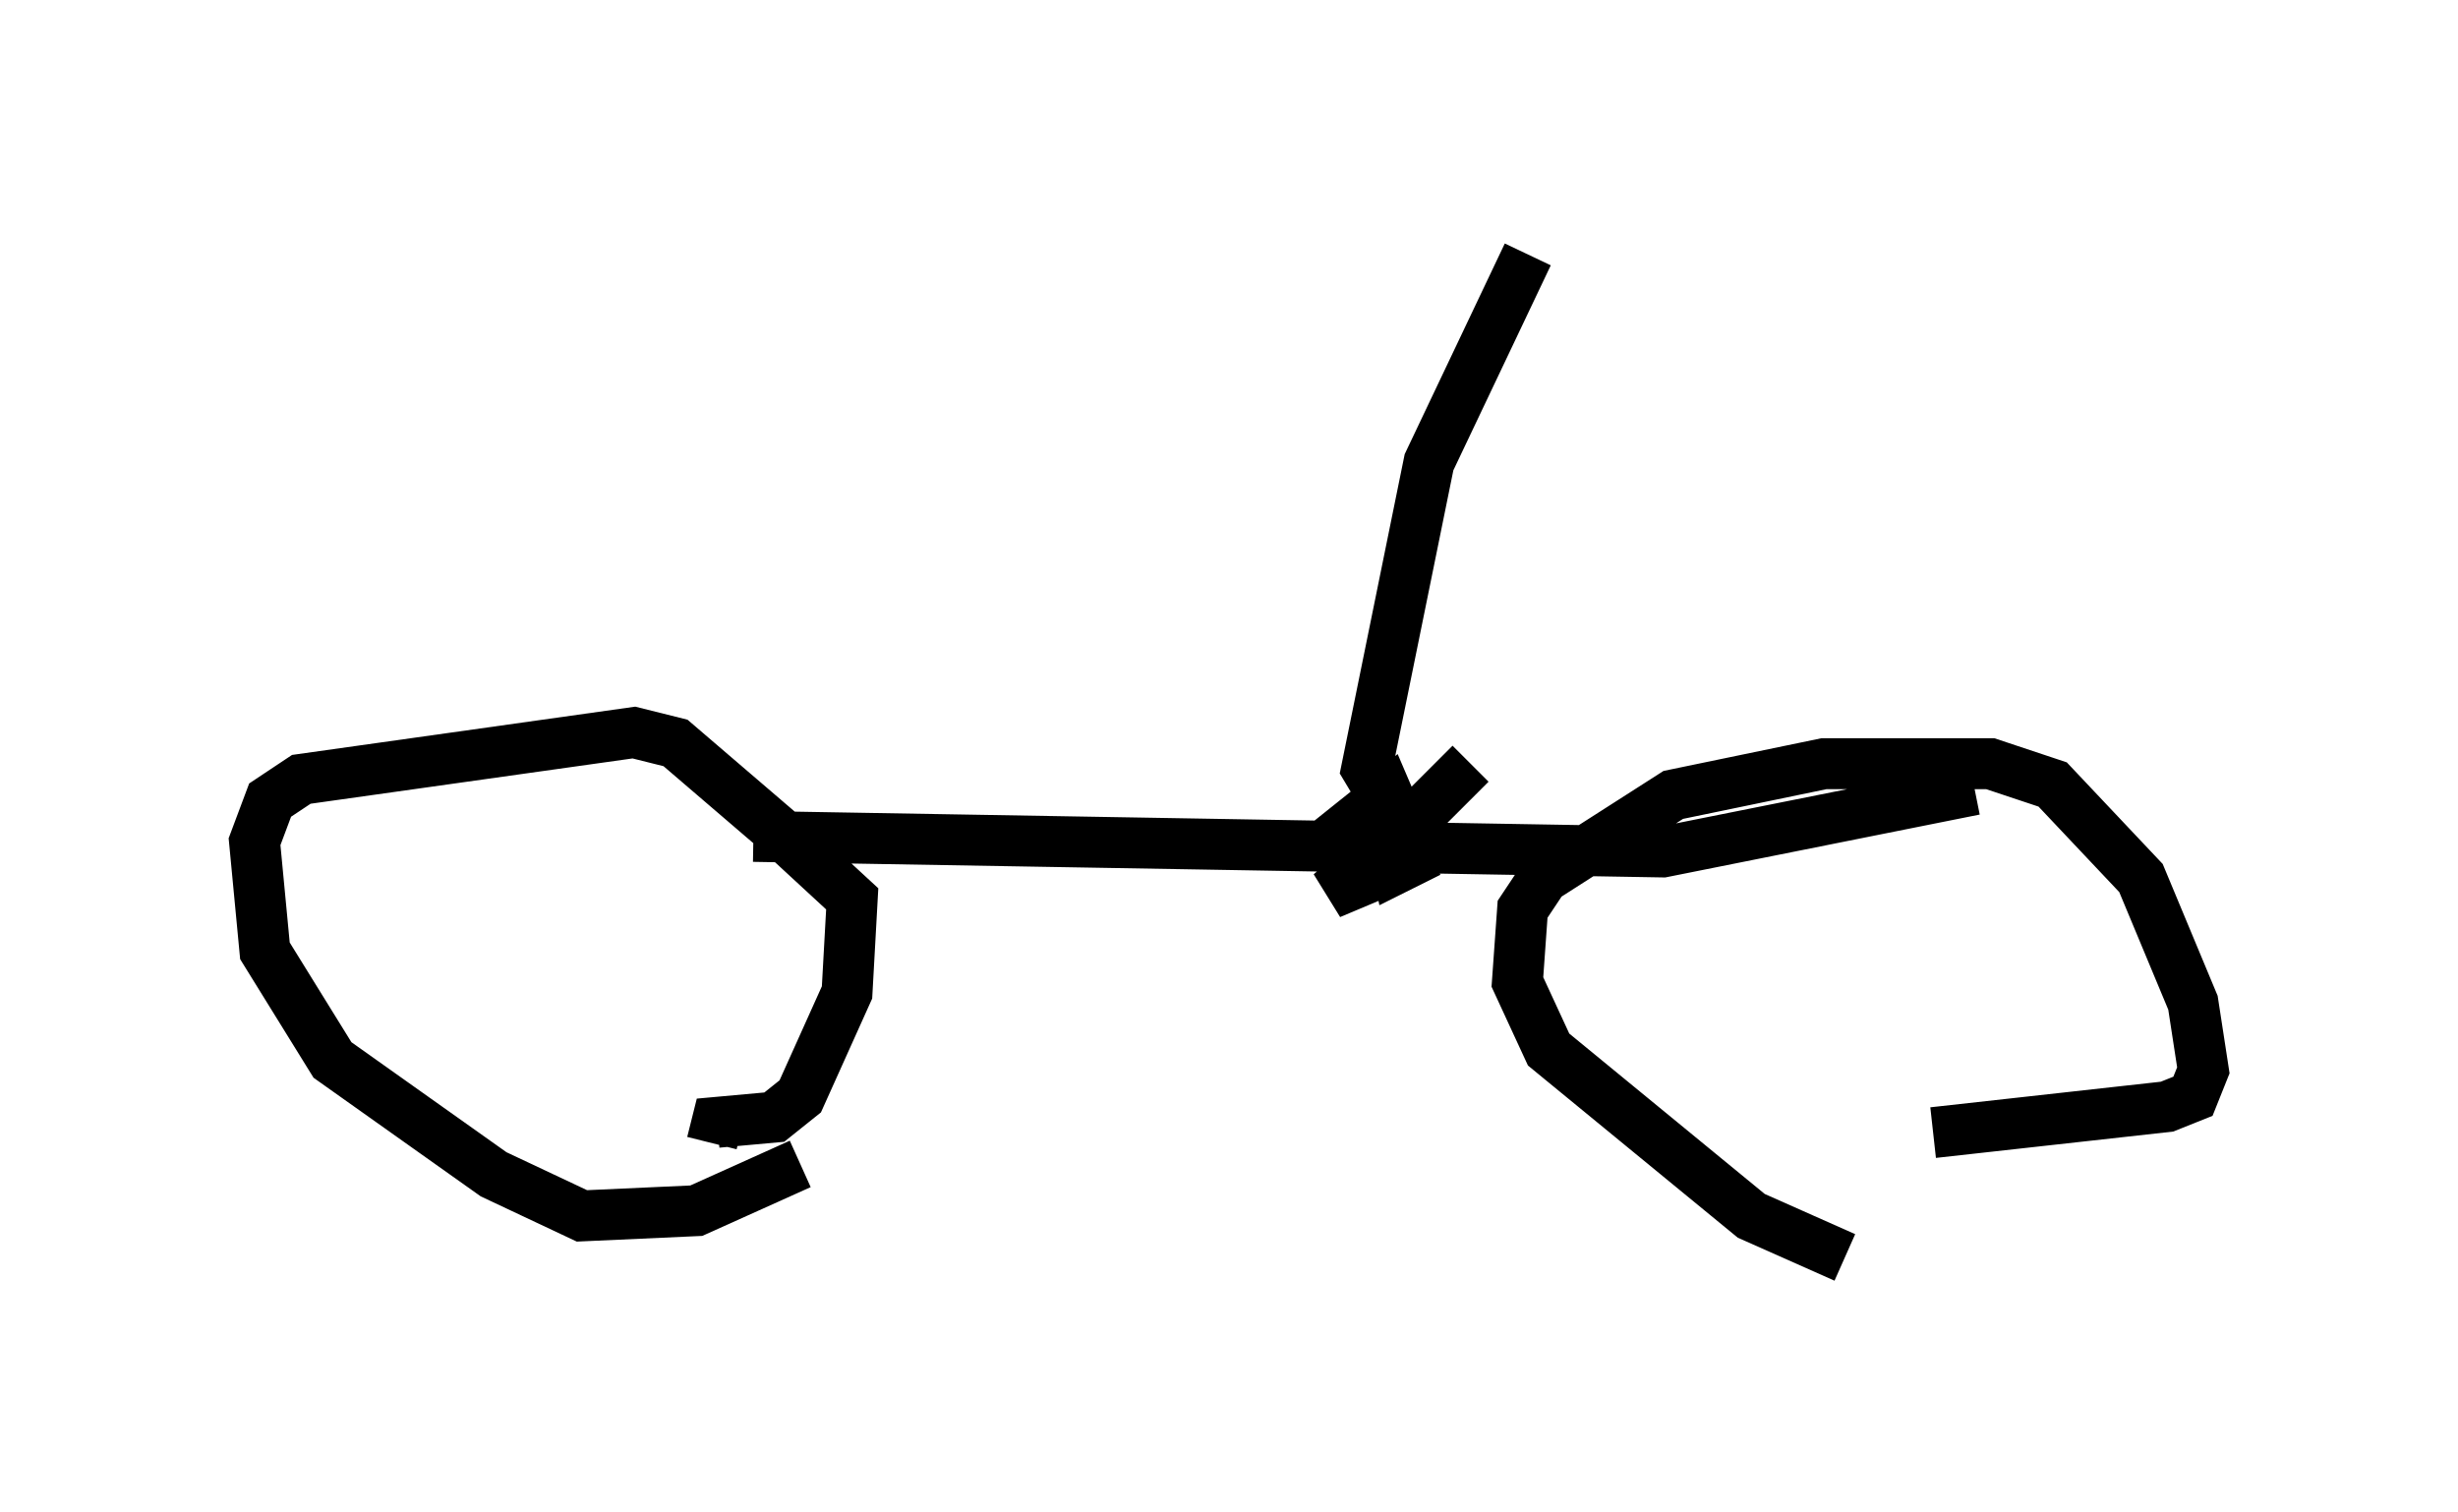 <?xml version="1.0" encoding="utf-8" ?>
<svg baseProfile="full" height="29.702" version="1.1" width="48.282" xmlns="http://www.w3.org/2000/svg" xmlns:ev="http://www.w3.org/2001/xml-events" xmlns:xlink="http://www.w3.org/1999/xlink"><defs /><rect fill="white" height="29.702" width="48.282" x="0" y="0" /><path d="M16.536, 21.844 m-0.817, 1.021 l-2.042, 0.919 -2.246, 0.102 l-1.735, -0.817 -3.165, -2.246 l-1.327, -2.144 -0.204, -2.144 l0.306, -0.817 0.613, -0.408 l6.533, -0.919 0.817, 0.204 l2.144, 1.838 1.327, 1.225 l-0.102, 1.838 -0.919, 2.042 l-0.51, 0.408 -1.123, 0.102 l-0.102, 0.408 m22.254, 2.246 l-1.838, -0.817 -3.981, -3.267 l-0.613, -1.327 0.102, -1.429 l0.408, -0.613 2.552, -1.633 l2.96, -0.613 3.267, 0.0 l1.225, 0.408 1.735, 1.838 l1.021, 2.45 0.204, 1.327 l-0.204, 0.51 -0.51, 0.204 l-4.594, 0.51 m-23.173, -5.819 l17.865, 0.306 6.125, -1.225 m-11.638, 0.102 l-0.306, -0.51 1.225, -6.023 l1.94, -4.083 m-4.288, 11.842 l1.531, -1.225 0.306, 0.715 l-1.429, 1.225 1.94, -0.817 l-0.613, 0.306 -0.102, -0.51 l1.531, -1.531 " fill="none" stroke="black" stroke-width="1" /></svg>